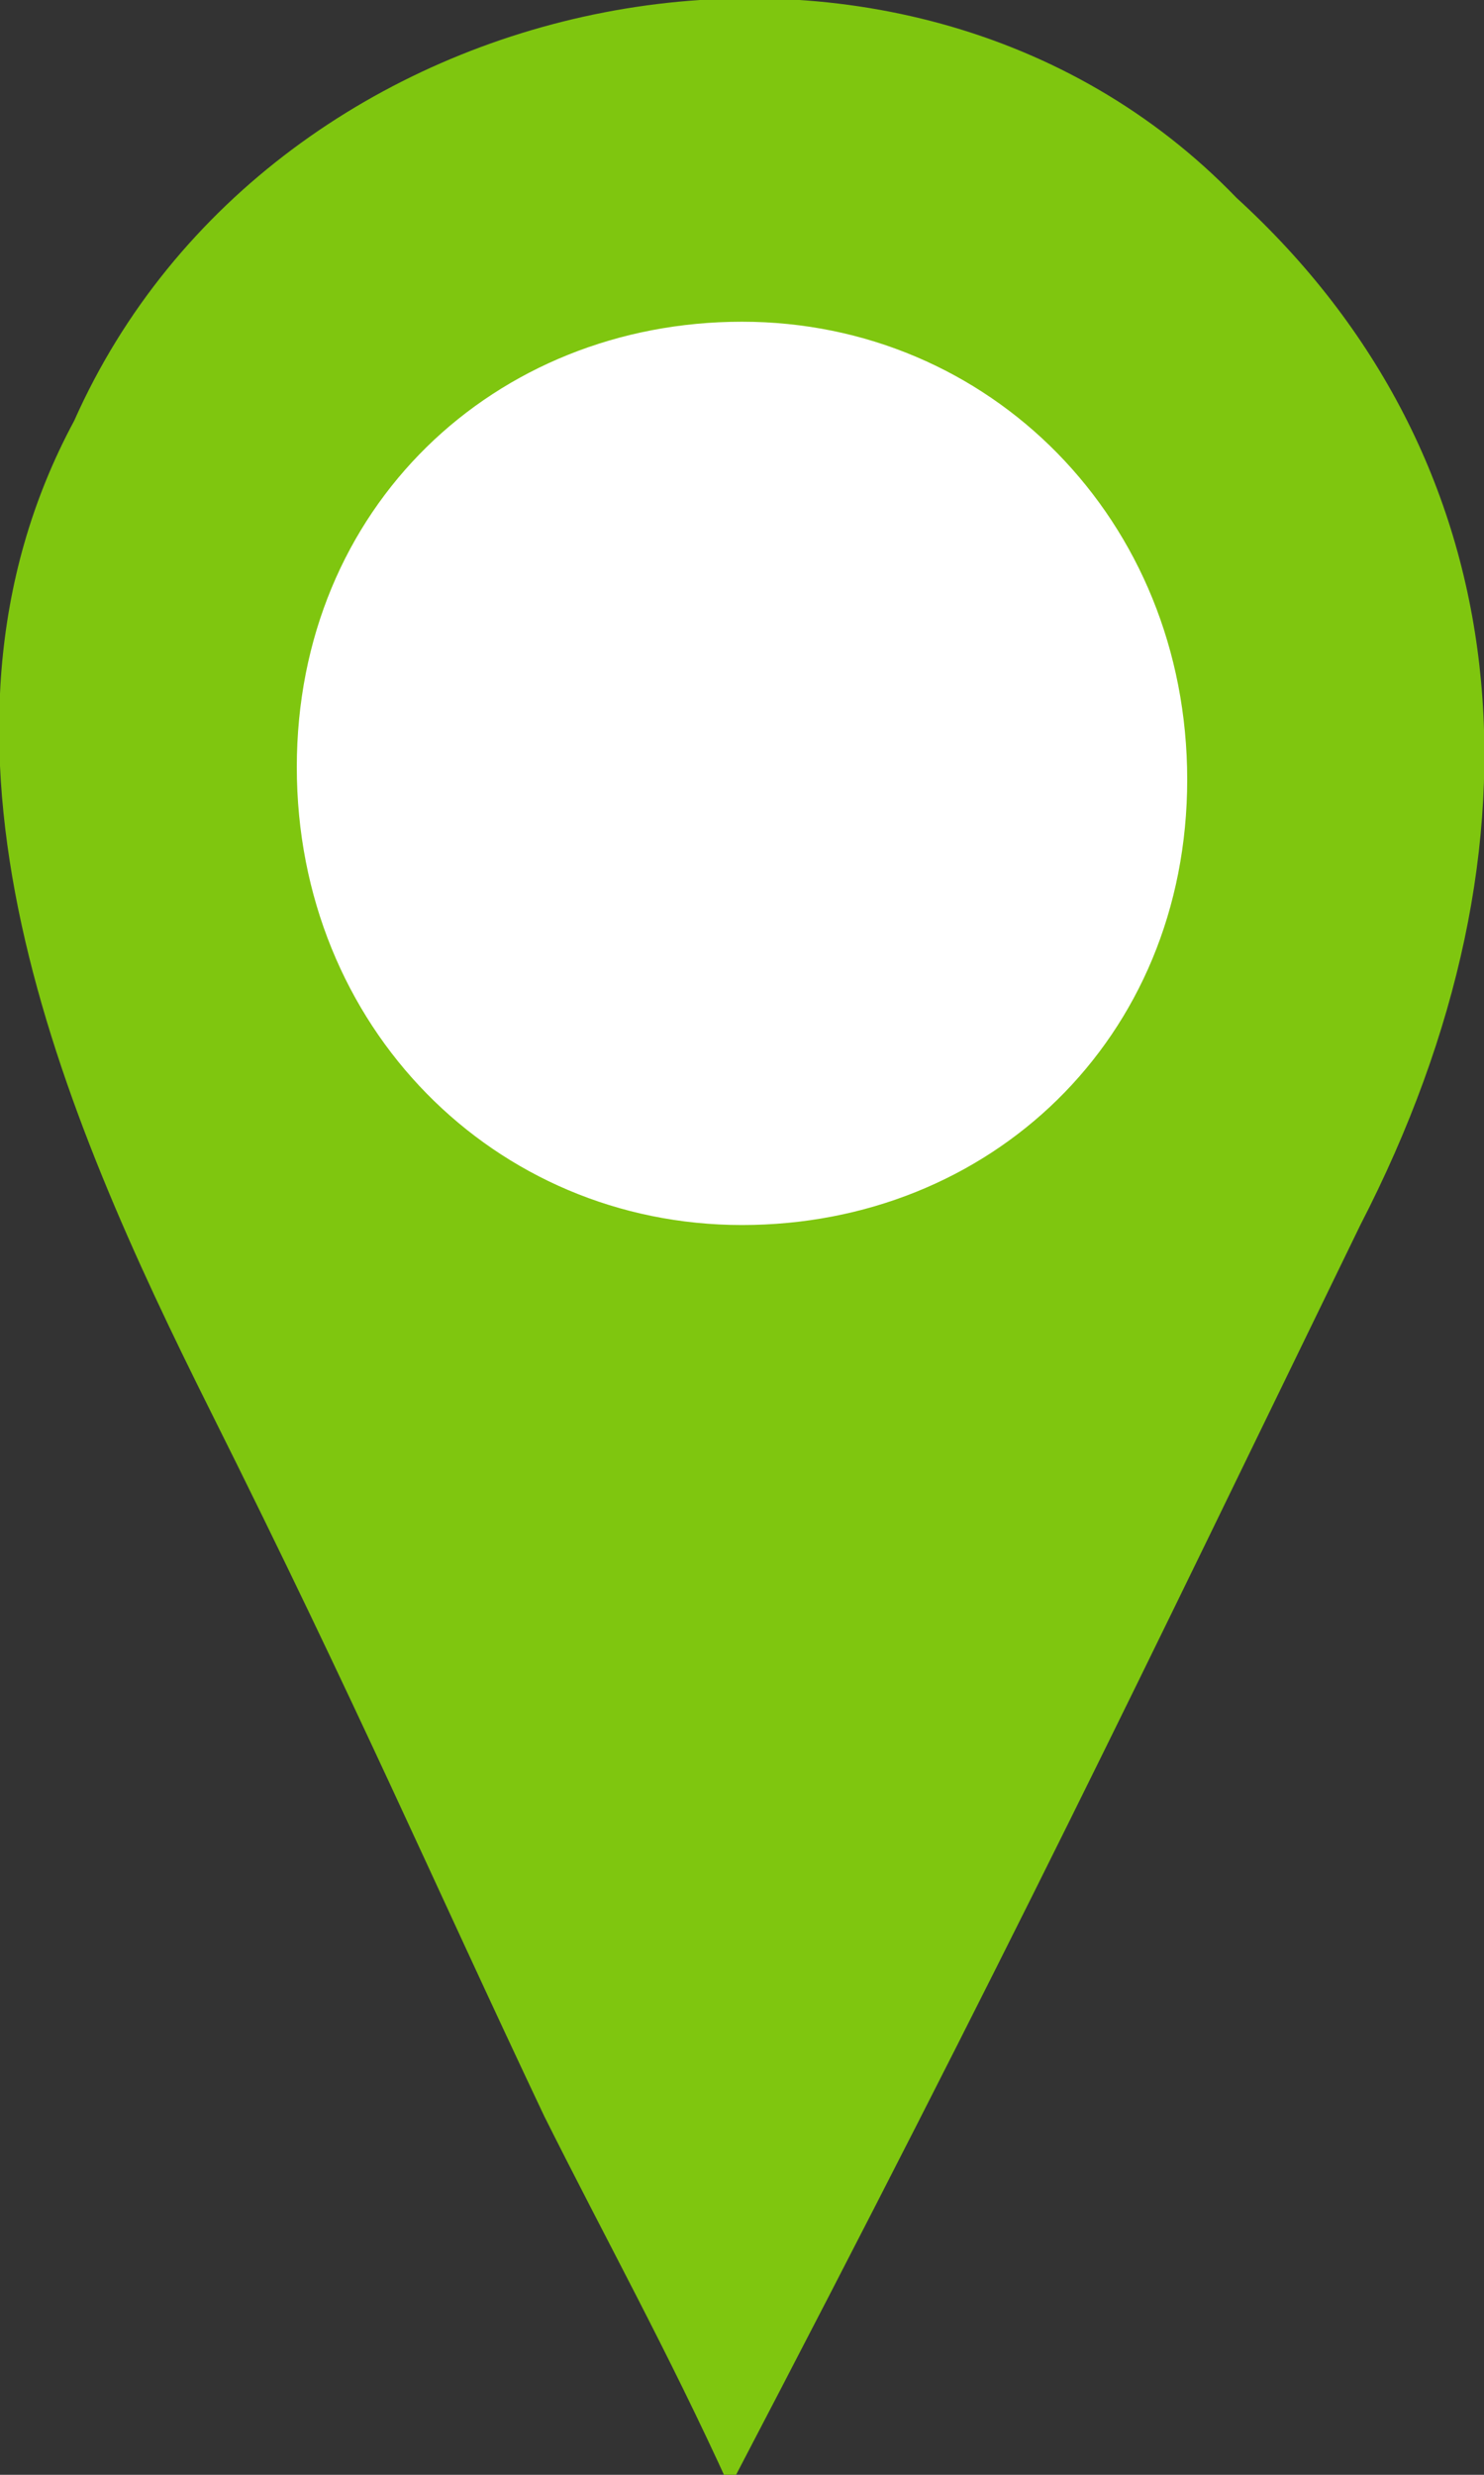 <?xml version="1.0" encoding="utf-8"?>
<!-- Generator: Adobe Illustrator 19.0.1, SVG Export Plug-In . SVG Version: 6.00 Build 0)  -->
<svg version="1.1" id="Слой_1" xmlns="http://www.w3.org/2000/svg" xmlns:xlink="http://www.w3.org/1999/xlink" x="0px" y="0px"
	 viewBox="0 0 12 20" style="enable-background:new 0 0 12 20;" xml:space="preserve">
<rect x="0" y="0" width="12" height="20" fill="#333333" stroke="none"/>
<style type="text/css">
	.st0{fill:#7FC60F;}
	.st1{fill:#FFFFFF;}
</style>
<g>
	<path class="st0" d="M10,1.6C7.3-1.2,2.2-0.2,0.6,3.4C-0.8,6,0.5,9,1.7,11.4c1.2,2.4,1.8,3.8,2.7,5.7c0.5,1,1,1.9,1.5,3
		c2.3-4.4,3.3-6.5,5.1-10.2C12.6,6.8,12.3,3.7,10,1.6z"/>
	<path class="st1" d="M6,9.9c-2,0-3.6-1.6-3.6-3.7S4,2.6,6,2.6s3.6,1.6,3.6,3.7S8,9.9,6,9.9z"/>
</g>
</svg>
